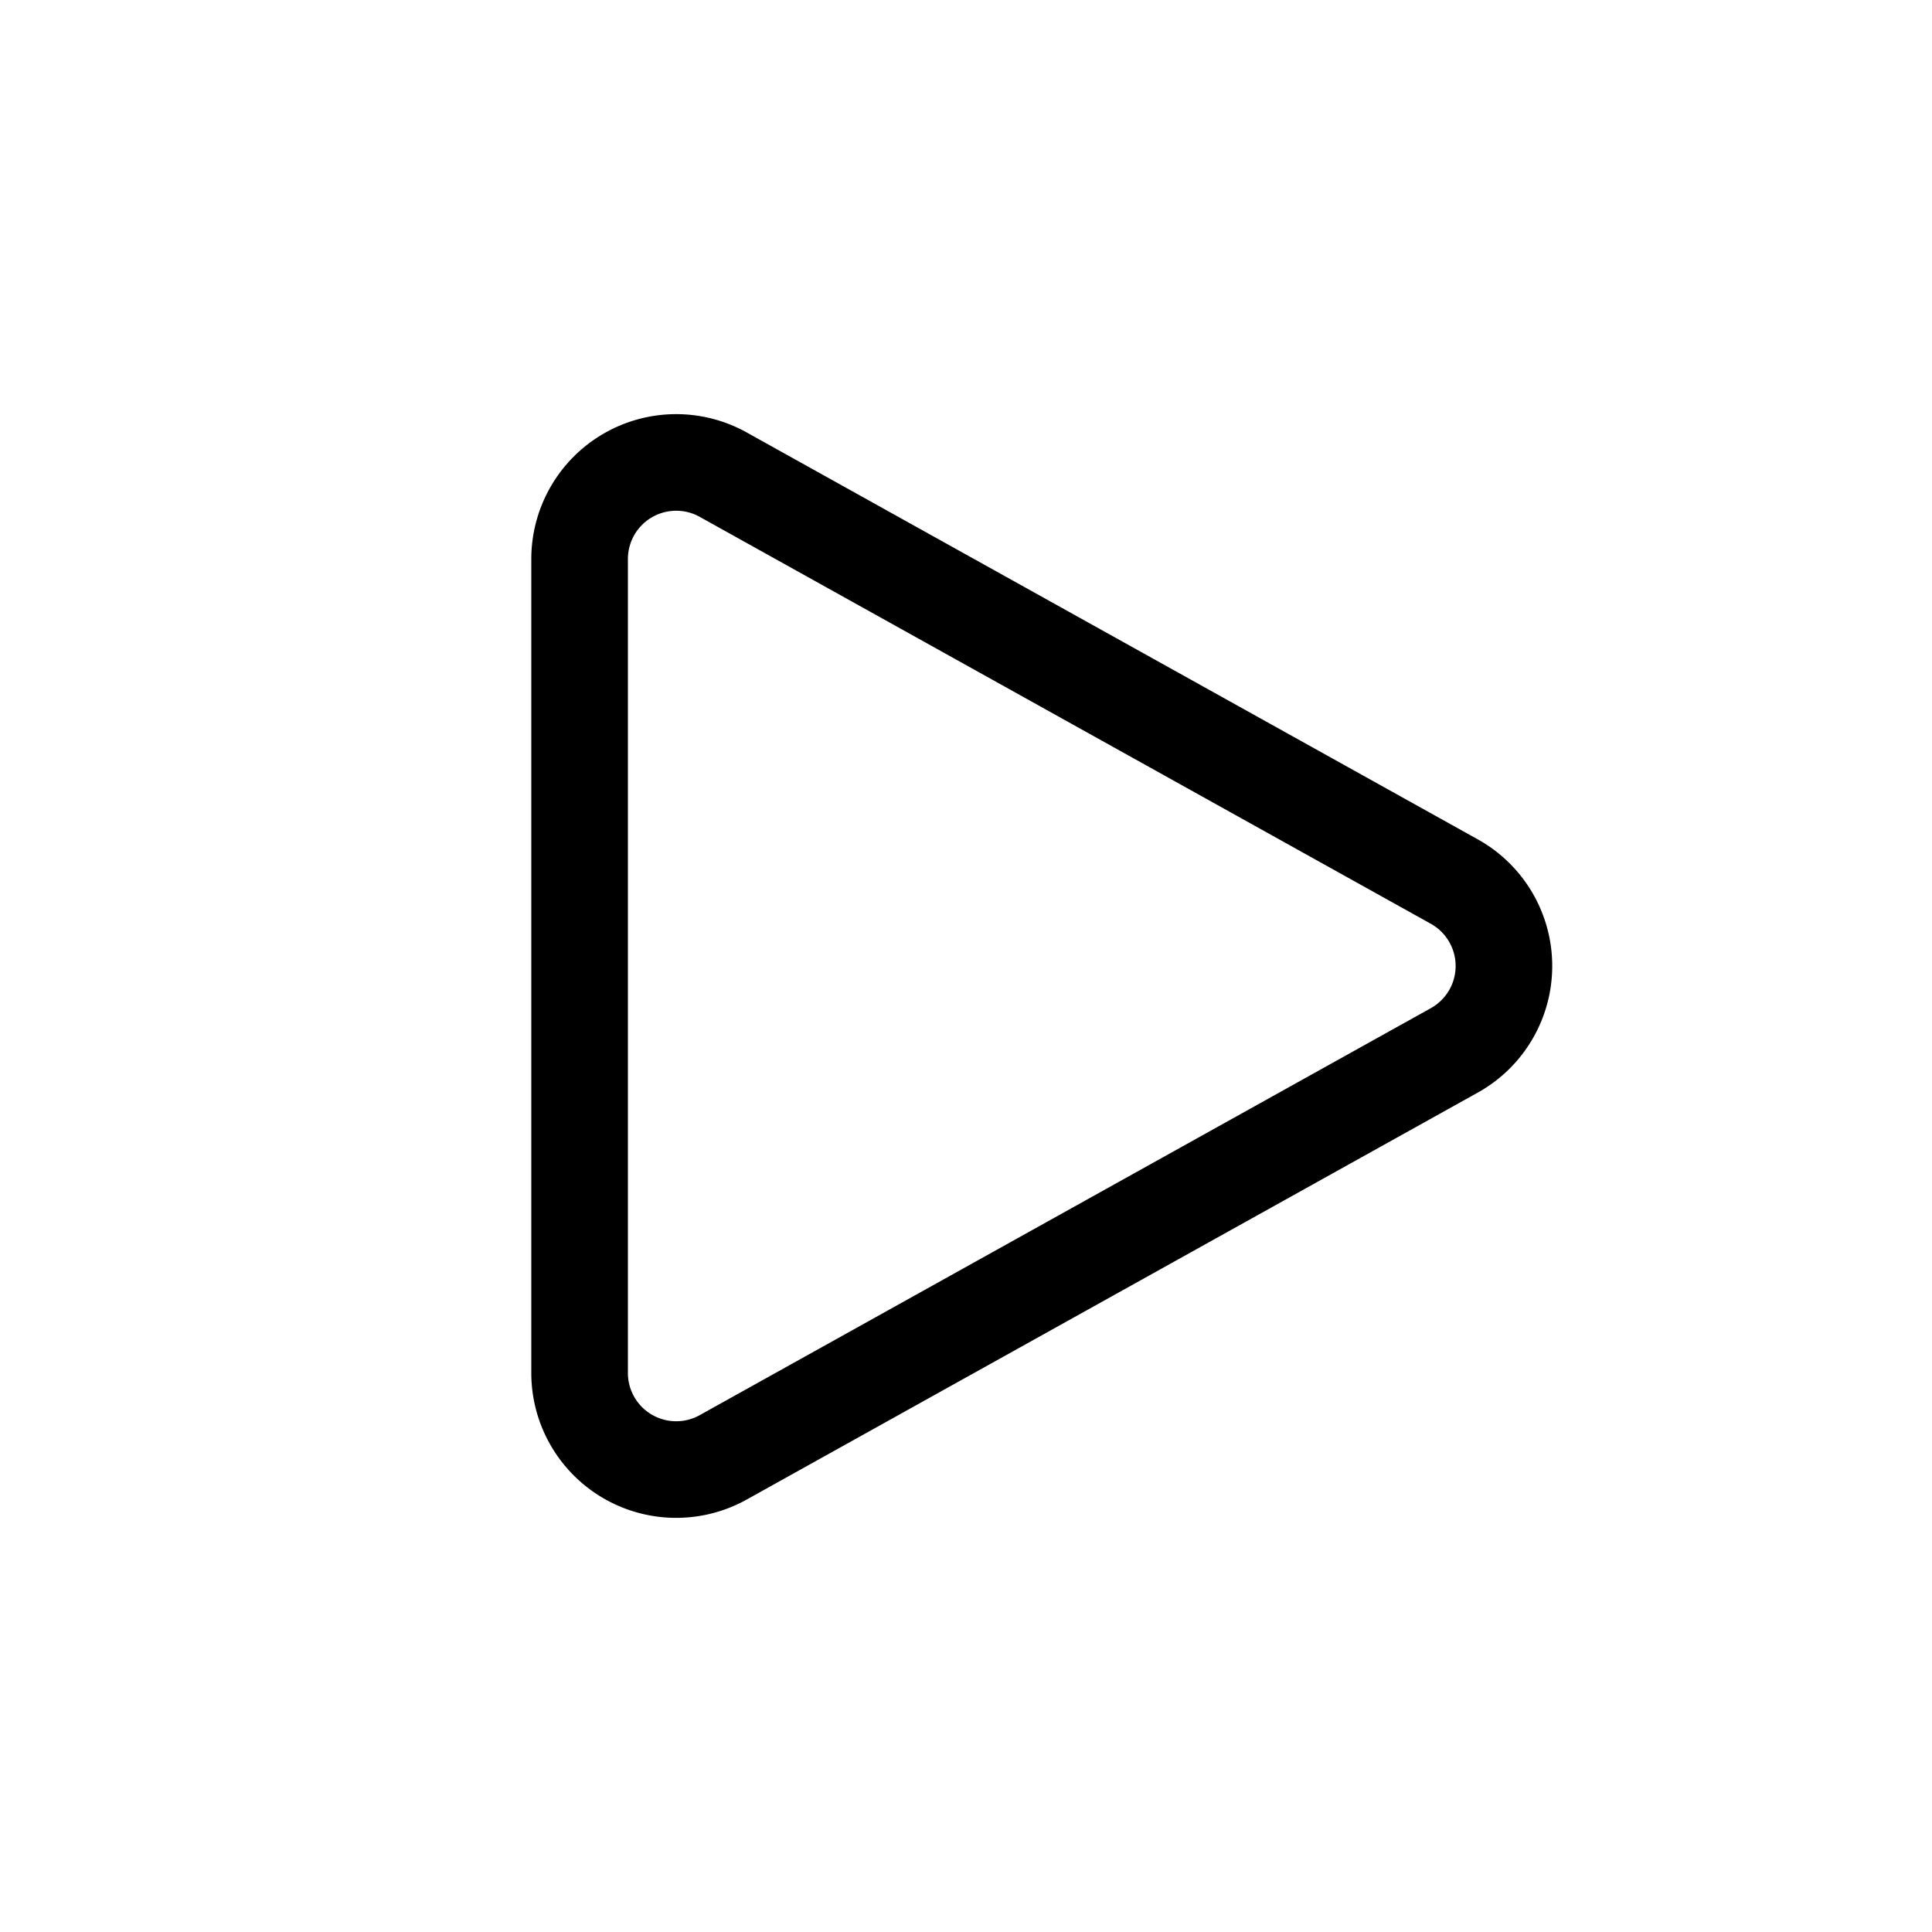 <svg xmlns="http://www.w3.org/2000/svg" viewBox="0 0 40 40">
  <path fill="none" fill-rule="evenodd" stroke="currentColor" stroke-width="2" d="M30.11 21.747l-15.137 8.426A2 2 0 0 1 12 28.425v-16.85a2 2 0 0 1 2.973-1.748l15.137 8.425a2 2 0 0 1 0 3.495z"/>
</svg>